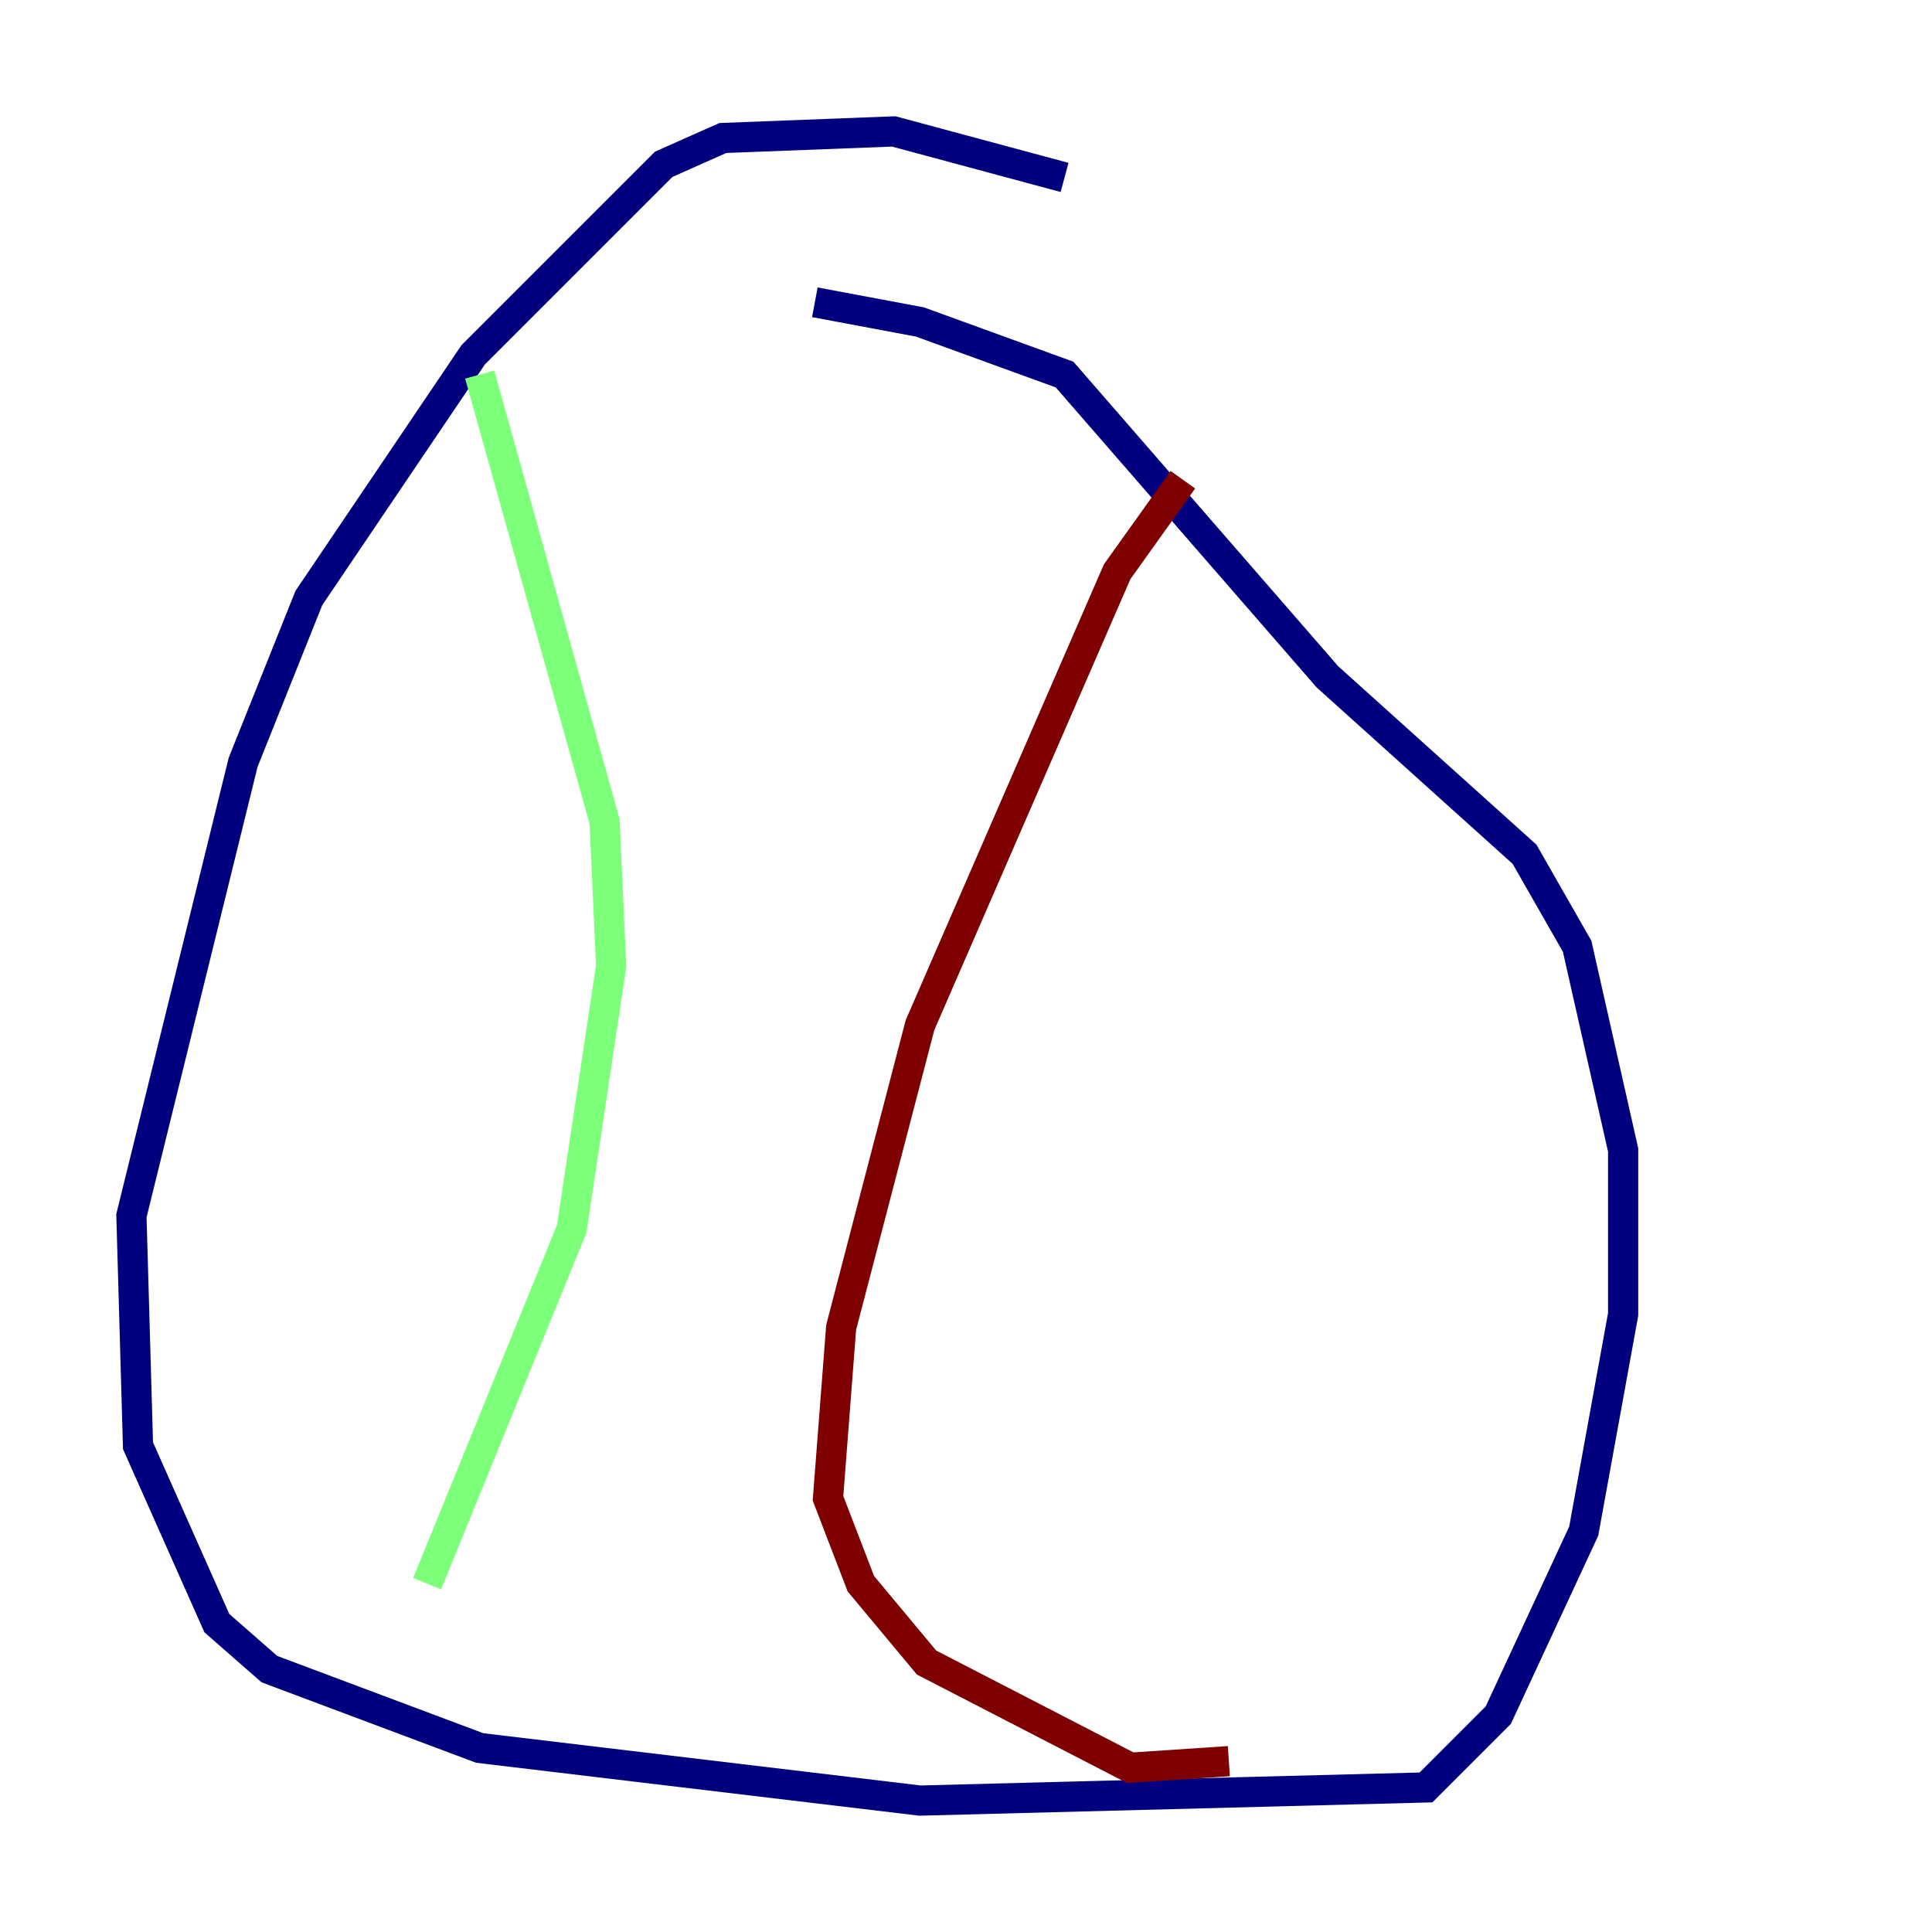 <?xml version="1.0" encoding="utf-8" ?>
<svg baseProfile="tiny" height="128" version="1.2" viewBox="0,0,128,128" width="128" xmlns="http://www.w3.org/2000/svg" xmlns:ev="http://www.w3.org/2001/xml-events" xmlns:xlink="http://www.w3.org/1999/xlink"><defs /><polyline fill="none" points="70.531,11.755 59.211,8.707 47.891,9.143 43.973,10.884 31.347,23.51 20.463,39.619 16.109,50.503 8.707,80.544 9.143,95.782 14.367,107.537 17.85,110.585 31.782,115.809 60.952,119.293 94.476,118.422 99.265,113.633 104.925,101.442 107.537,87.075 107.537,76.191 104.49,62.694 101.007,56.599 87.946,44.843 70.531,24.816 60.952,21.333 53.986,20.027" stroke="#00007f" stroke-width="2" /><polyline fill="none" points="31.782,24.816 40.054,54.422 40.49,64.0 37.878,81.415 28.299,104.925" stroke="#7cff79" stroke-width="2" /><polyline fill="none" points="78.367,31.782 74.014,37.878 60.952,67.918 55.728,87.946 54.857,99.265 57.034,104.925 61.388,110.15 74.884,117.116 81.415,116.68" stroke="#7f0000" stroke-width="2" /></svg>